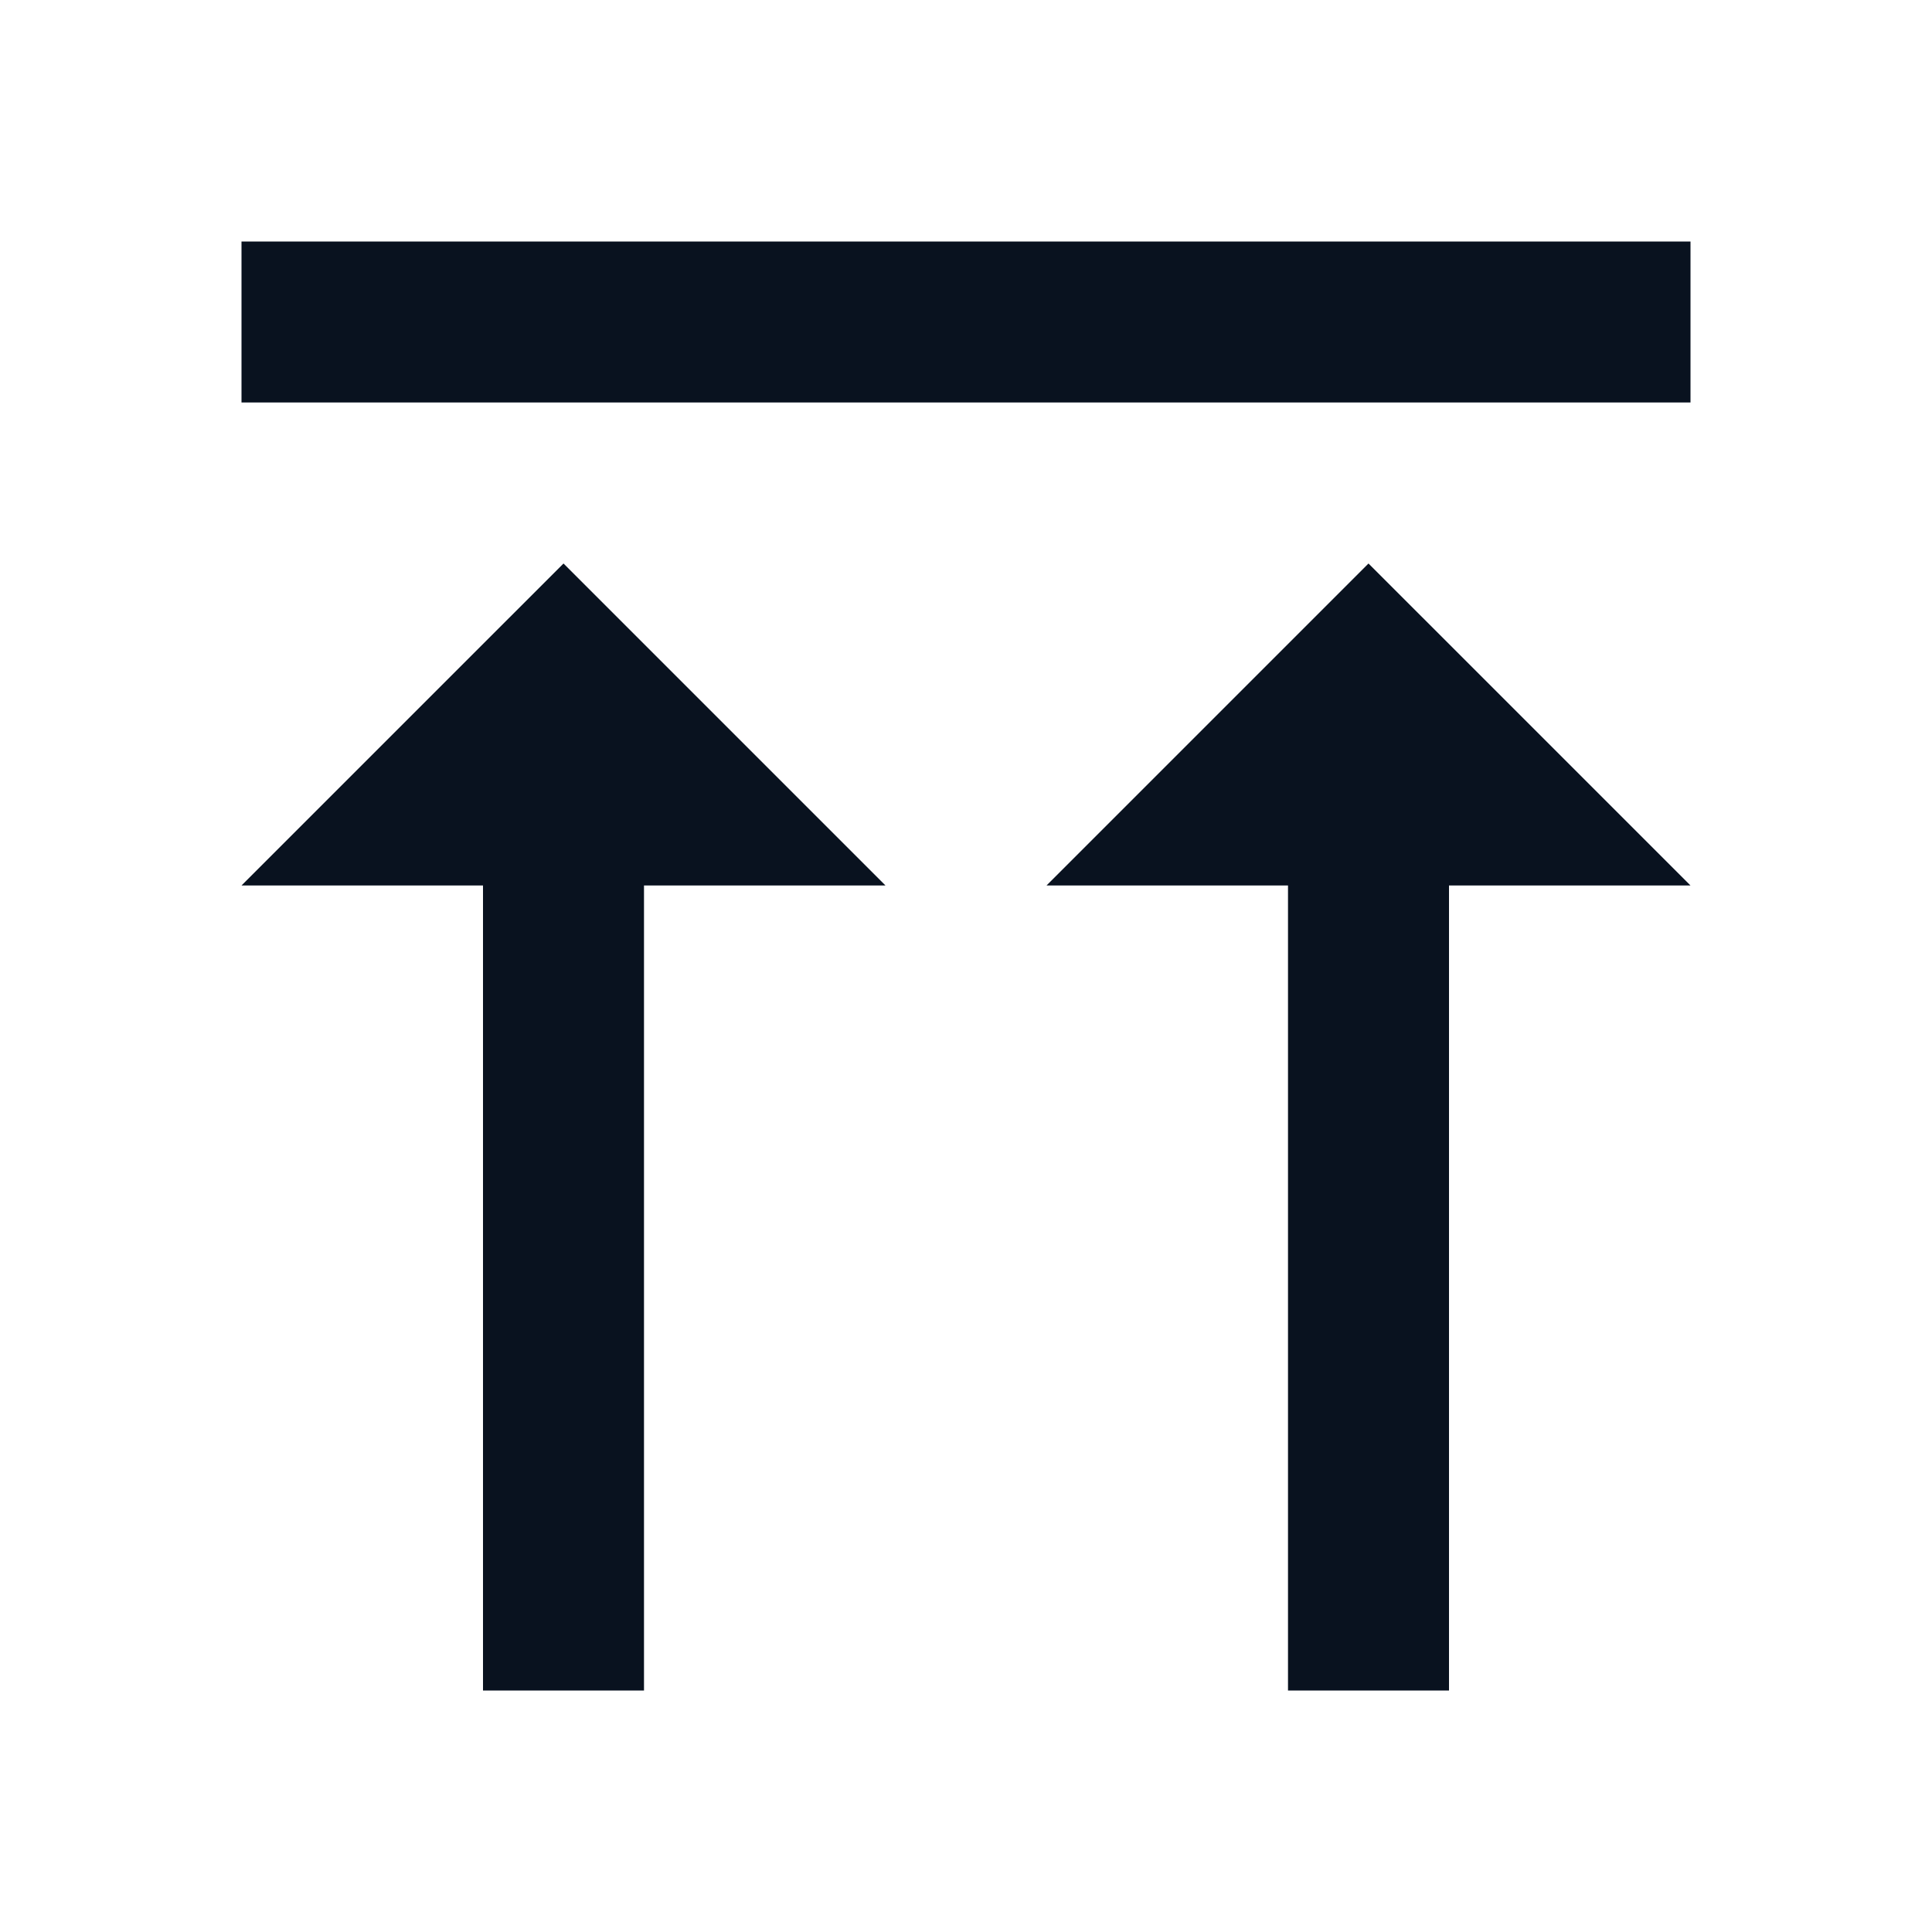 <svg width="24" height="24" viewBox="0 0 24 24" fill="none" xmlns="http://www.w3.org/2000/svg">
<g clip-path="url(#clip0_11_46712)">
<path d="M3 3H21V5H3V3ZM8 11V21H6V11H3L7 7L11 11H8ZM18 11V21H16V11H13L17 7L21 11H18Z" fill="#09121F"/>
</g>
<defs>
<clipPath id="clip0_11_46712">
<rect width="24" height="24" fill="white"/>
</clipPath>
</defs>
</svg>
